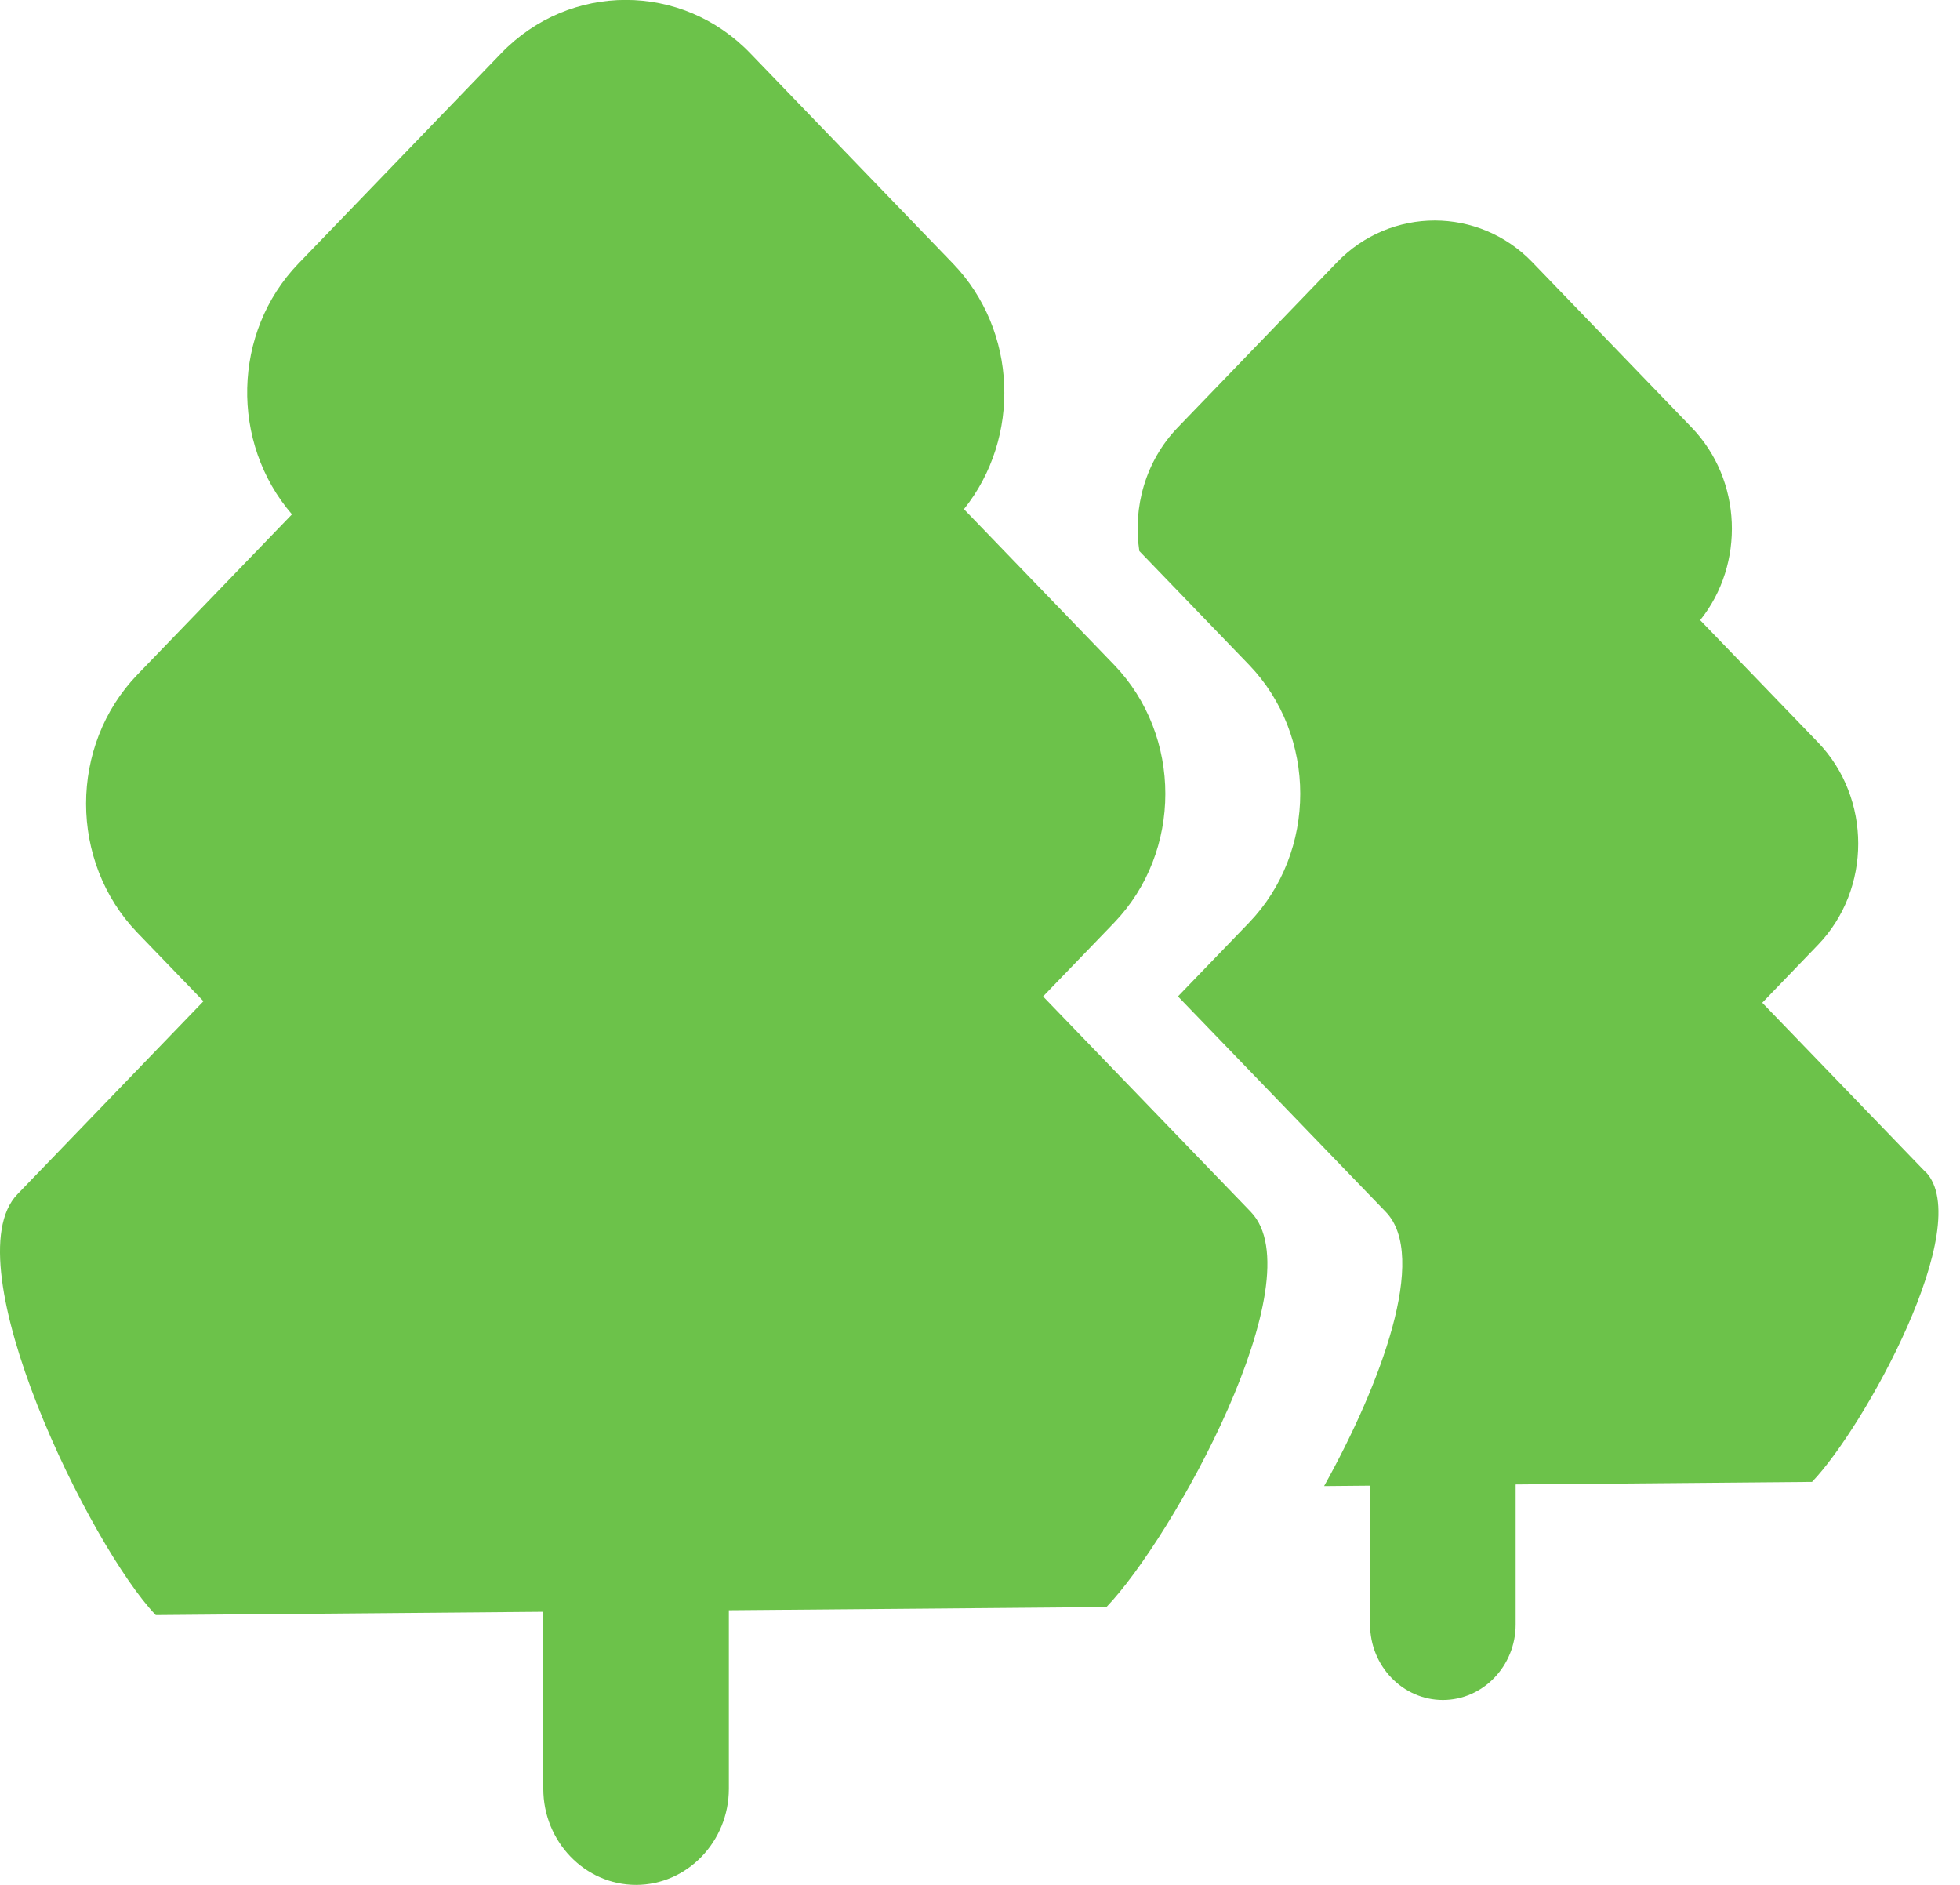<svg fill="none" height="50" viewBox="0 0 52 50" width="52" xmlns="http://www.w3.org/2000/svg" xmlns:xlink="http://www.w3.org/1999/xlink"><clipPath id="a"><path d="m0 0h51.425v50h-51.425z"/></clipPath><g clip-path="url(#a)" fill="#6CC24A"><path d="m51.082 31.087-4.328-4.487 1.477-1.534c1.425-1.477 1.425-3.895 0-5.375l-3.124-3.24c1.193-1.488 1.117-3.719-.227-5.112l-4.225-4.382c-1.425-1.477-3.757-1.477-5.183 0l-4.225 4.382c-.858.89-1.196 2.121-1.02 3.278l2.908 3.016c1.815 1.883 1.815 4.963 0 6.846l-1.883 1.953 5.513 5.715c1.141 1.182-.135 4.577-1.636 7.274l1.22-.011v3.684c0 1.101.868 2.002 1.931 2.002s1.931-.901 1.931-2.002v-3.716l7.863-.068c1.379-1.431 4.363-6.822 3.011-8.228z"/><path d="m33.186 32.148-5.513-5.715 1.883-1.953c1.815-1.883 1.815-4.963 0-6.846l-3.982-4.128c1.52-1.896 1.423-4.736-.289-6.513l-5.383-5.583c-1.815-1.883-4.785-1.883-6.603 0l-5.383 5.583c-1.755 1.82-1.807 4.755-.17 6.651l-4.101 4.252c-1.815 1.883-1.815 4.963 0 6.846l1.753 1.818-4.936 5.12c-1.758 1.823 1.945 9.372 3.671 11.163l10.281-.087v4.693c0 1.404 1.106 2.551 2.461 2.551 1.355 0 2.462-1.147 2.462-2.551v-4.734l10.016-.084c1.758-1.823 5.559-8.691 3.833-10.482z"/></g></svg>